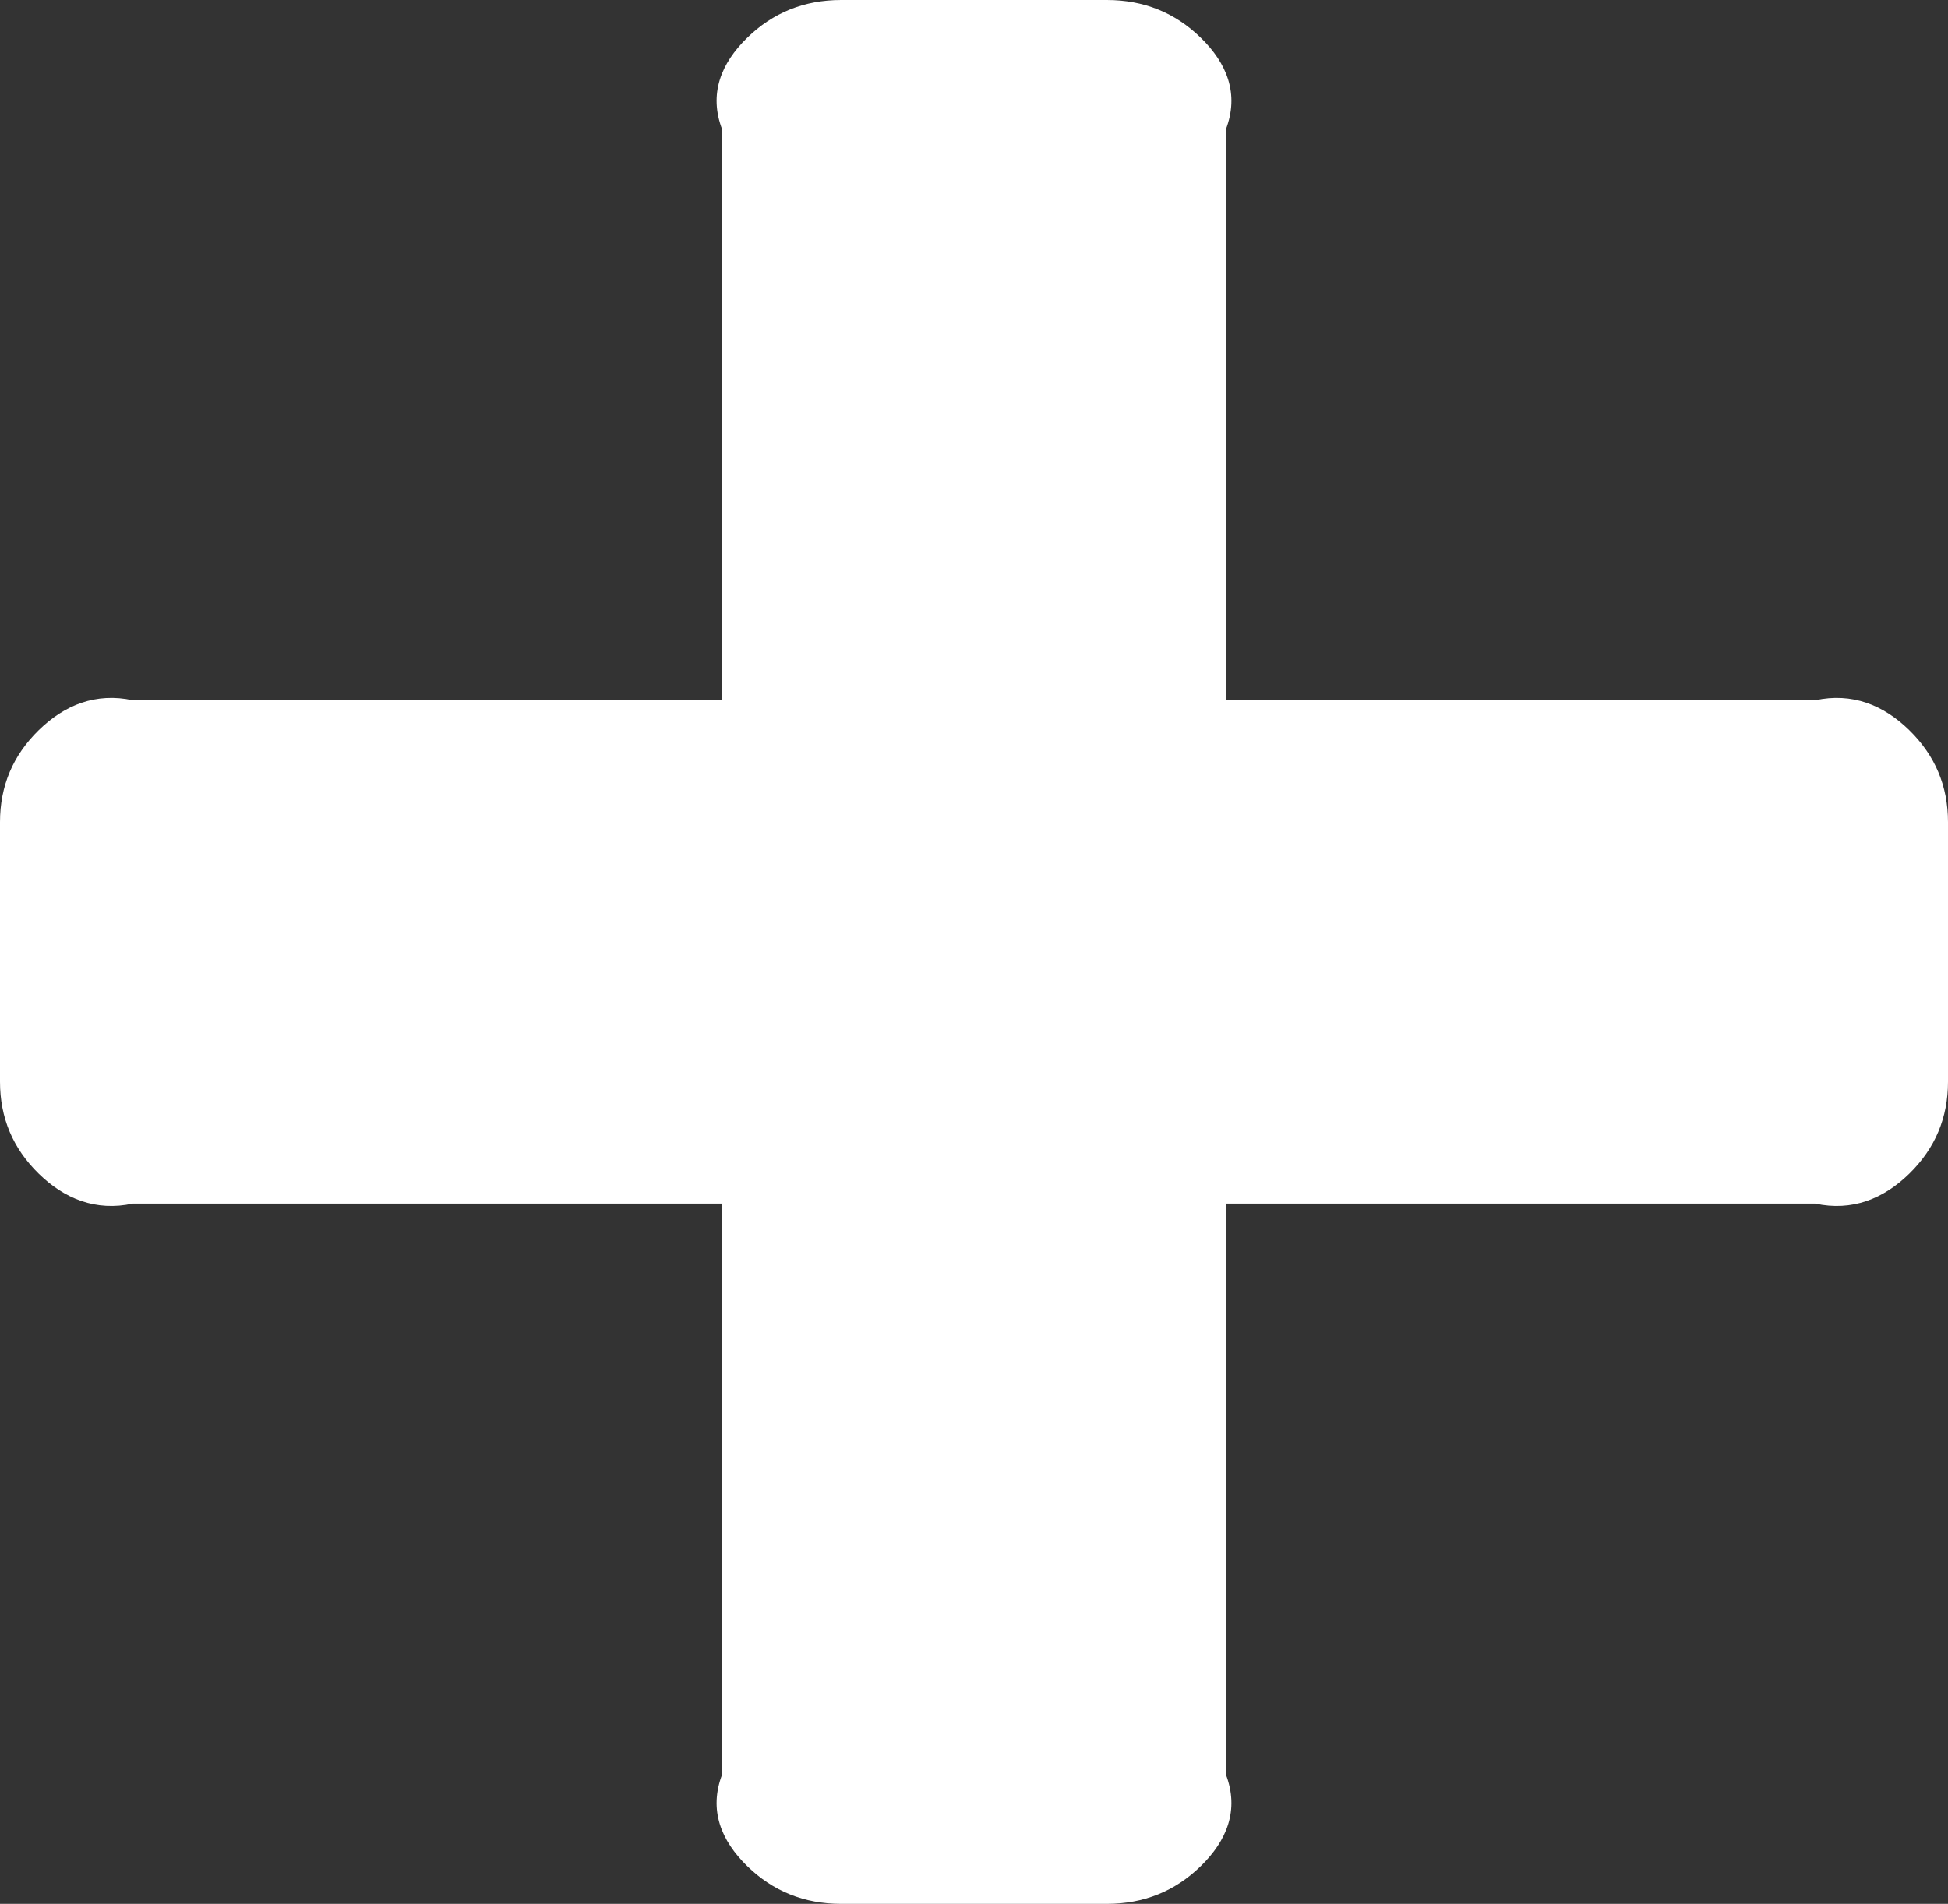 ﻿<?xml version="1.0" encoding="utf-8"?>
<svg version="1.1" xmlns:xlink="http://www.w3.org/1999/xlink" width="89px" height="87px" xmlns="http://www.w3.org/2000/svg">
  <rect width="100%" height="100%" fill="#333333" stroke="none"/>
  <g transform="matrix(1 0 0 1 -130 -34 )">
    <path d="M 87.23 33.366  C 88.41 34.52  89 35.92  89 37.568  L 89 49.432  C 89 51.08  88.41 52.48  87.23 53.634  C 86.05 54.787  84.617 55.364  82.932 55  L 56 55  L 56 81.068  C 56.636 82.716  56.046 84.116  54.866 85.27  C 53.687 86.423  52.254 87  50.568 87  L 38.432 87  C 36.746 87  35.313 86.423  34.134 85.27  C 32.954 84.116  32.364 82.716  33 81.068  L 33 55  L 6.068 55  C 4.383 55.364  2.95 54.787  1.77 53.634  C 0.59 52.48  0 51.08  0 49.432  L 0 37.568  C 0 35.92  0.59 34.52  1.77 33.366  C 2.95 32.213  4.383 31.636  6.068 32  L 33 32  L 33 5.932  C 32.364 4.284  32.954 2.884  34.134 1.73  C 35.313 0.577  36.746 0  38.432 0  L 50.568 0  C 52.254 0  53.687 0.577  54.866 1.73  C 56.046 2.884  56.636 4.284  56 5.932  L 56 32  L 82.932 32  C 84.617 31.636  86.05 32.213  87.23 33.366  Z " fill-rule="nonzero" fill="#ffffff" stroke="none" transform="matrix(1 0 0 1 130 34 )" />
  </g>
</svg>